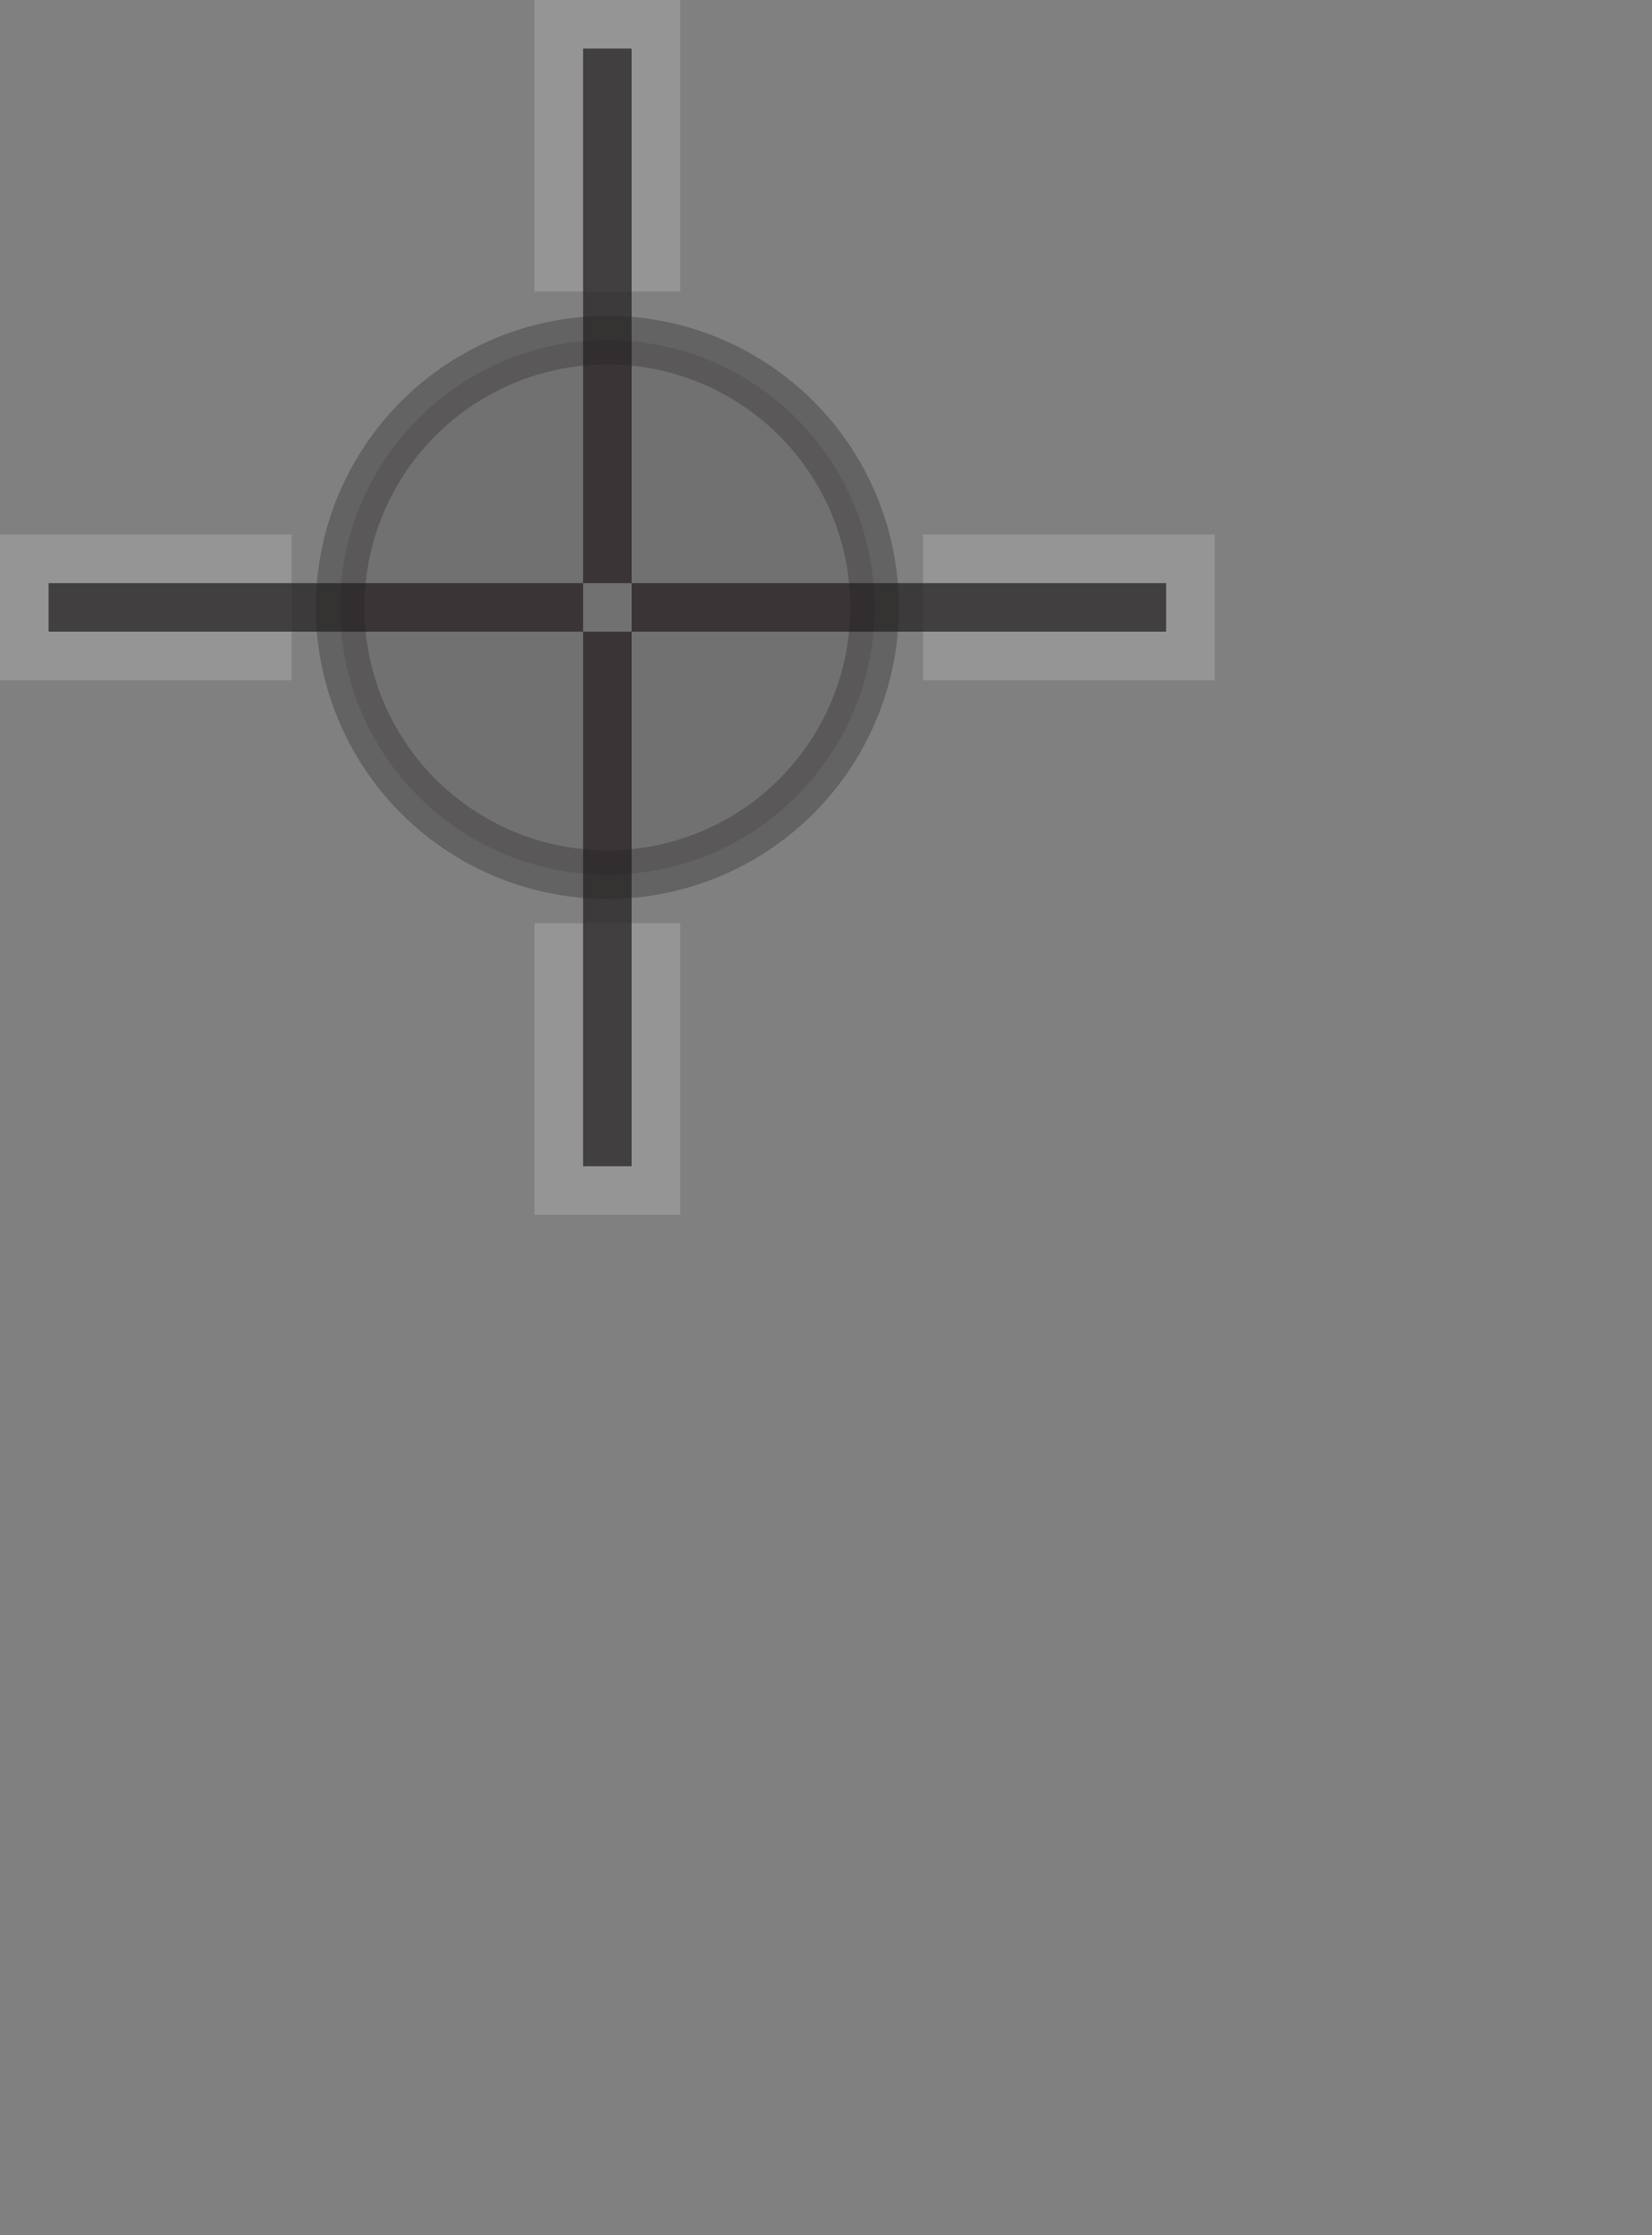 <svg height="46" viewBox="0 0 34 46" width="34" xmlns="http://www.w3.org/2000/svg"><rect x="0" y="0" width="34" height="46" fill="#808080" stroke="none"/><g fill="none" fill-rule="evenodd"><g fill-rule="nonzero"><path d="m11 0h3v6h-3zm0 19h3v6h-3zm-11-8h6v3h-6zm19 0h6v3h-6z" fill="#fff" opacity=".17"/><path d="m12 1h1v11h-1zm0 12h1v11h-1zm-11-1h11v1h-11zm12 0h11v1h-11z" fill="#231f20" opacity=".72"/><path d="m18 12.5c0 3.038-2.462 5.5-5.5 5.5-3.038 0-5.5-2.462-5.5-5.5 0-3.038 2.462-5.5 5.5-5.5 3.038 0 5.5 2.462 5.5 5.5" fill="#231f20" opacity=".15"/></g><circle cx="12.5" cy="12.5" opacity=".3" r="5.5" stroke="#231f20"/></g></svg>